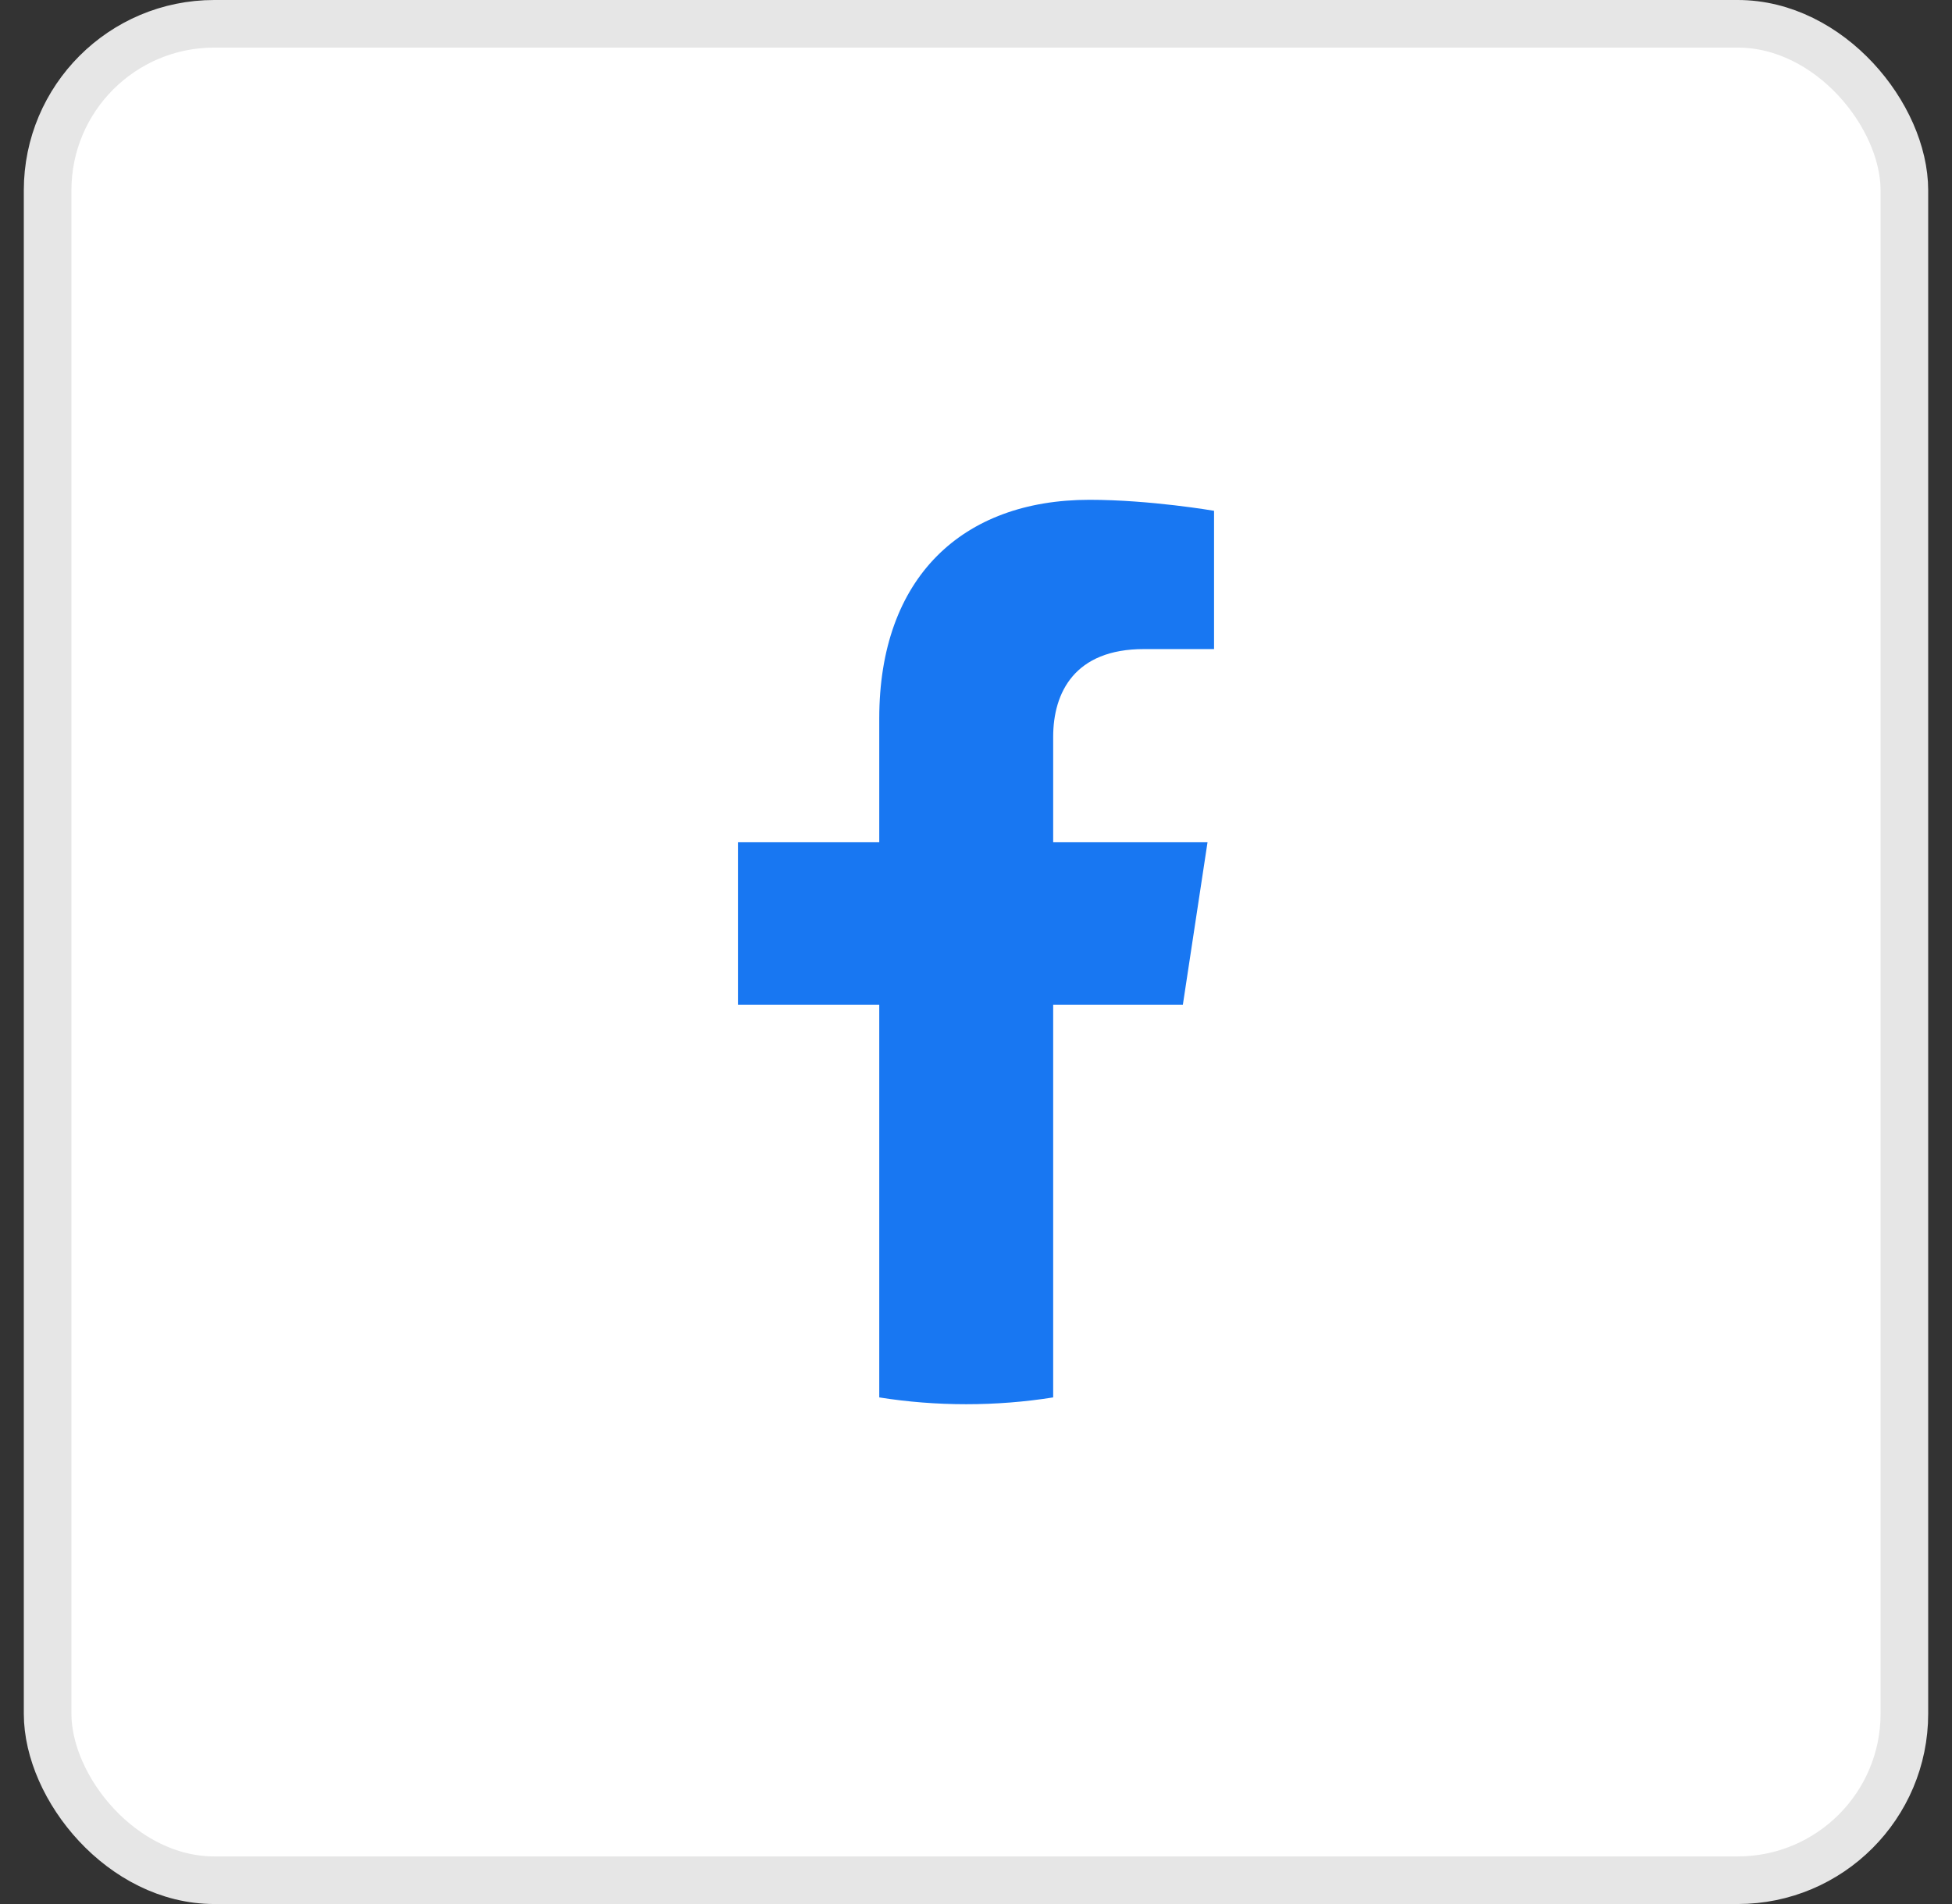 <svg width="41" height="40" viewBox="0 0 41 40" fill="none" xmlns="http://www.w3.org/2000/svg">
<rect x="0" y="0" width="41" height="40" fill="#333333" stroke="none"/>
<rect x="1" y="0.5" width="39" height="39" rx="3.5" fill="white"/>
<rect x="1" y="0.5" width="39" height="39" rx="3.5" stroke="#E6E6E6"/>
<path d="M24.845 21.107L25.363 17.694H22.121V15.481C22.121 14.547 22.573 13.636 24.025 13.636H25.5V10.731C25.5 10.731 24.162 10.5 22.884 10.5C20.212 10.5 18.468 12.135 18.468 15.093V17.694H15.5V21.107H18.468V29.357C19.064 29.452 19.674 29.5 20.294 29.5C20.916 29.5 21.525 29.452 22.121 29.357V21.107H24.845Z" fill="#1877F2"/>
</svg>
